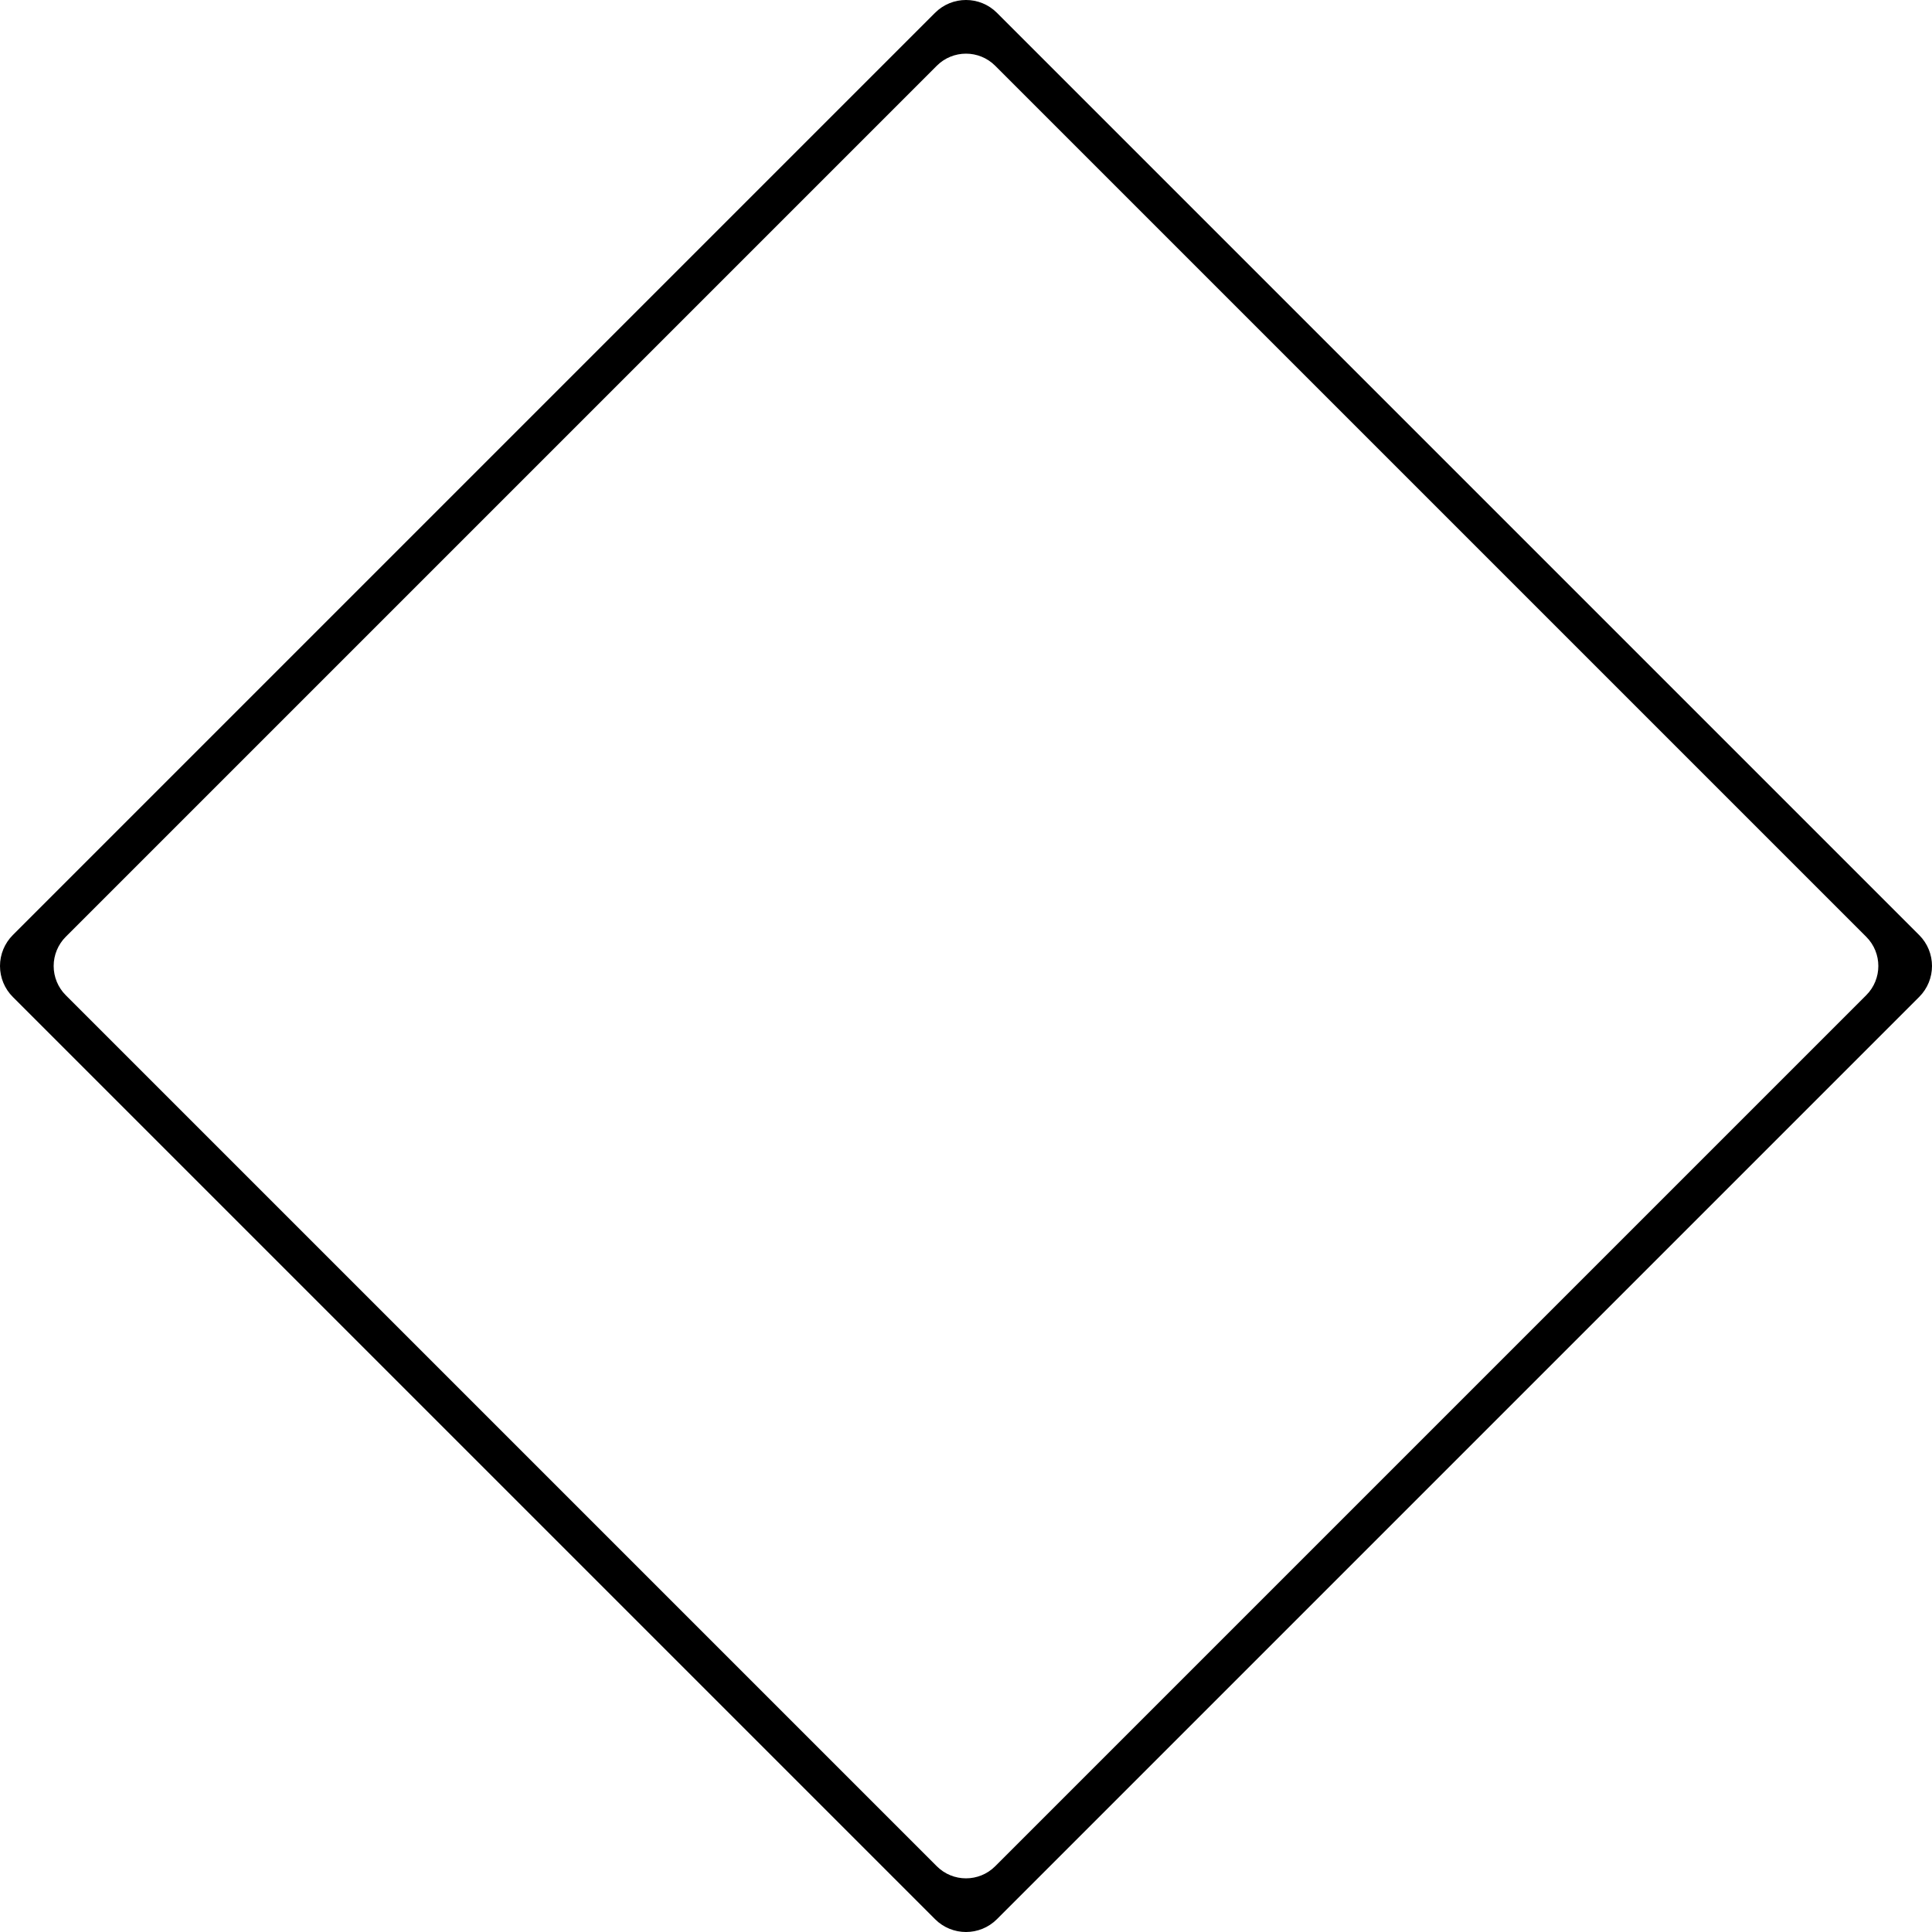 <?xml version="1.0" standalone="no"?><!DOCTYPE svg PUBLIC "-//W3C//DTD SVG 1.1//EN" "http://www.w3.org/Graphics/SVG/1.1/DTD/svg11.dtd"><svg width="100%" height="100%" viewBox="0 0 450 450" version="1.1" xmlns="http://www.w3.org/2000/svg" xmlns:xlink="http://www.w3.org/1999/xlink" xml:space="preserve" style="fill-rule:evenodd;clip-rule:evenodd;stroke-linejoin:round;stroke-miterlimit:1.414;"><path d="M217.795,2.982c3.978,-3.978 10.428,-3.978 14.407,0c34.268,34.269 180.545,180.545 214.814,214.814c3.979,3.979 3.979,10.429 0,14.408c-34.269,34.269 -180.546,180.545 -214.814,214.814c-3.979,3.978 -10.429,3.978 -14.407,0c-34.267,-34.267 -180.53,-180.53 -214.809,-214.808c-1.912,-1.912 -2.986,-4.506 -2.986,-7.21c0,-2.704 1.074,-5.298 2.986,-7.21c34.279,-34.278 180.542,-180.541 214.809,-214.808l0,0ZM218.195,15.316c3.757,-3.757 9.849,-3.757 13.607,0c32.364,32.366 170.514,170.515 202.88,202.88c3.757,3.758 3.757,9.85 0,13.608c-32.366,32.365 -170.516,170.514 -202.88,202.88c-3.758,3.757 -9.85,3.757 -13.607,0c-32.363,-32.364 -170.5,-170.501 -202.875,-202.875c-1.806,-1.805 -2.82,-4.255 -2.82,-6.809c0,-2.554 1.014,-5.004 2.82,-6.809c32.375,-32.374 170.512,-170.511 202.875,-202.875l0,0Z" style="fill:#000;"/></svg>